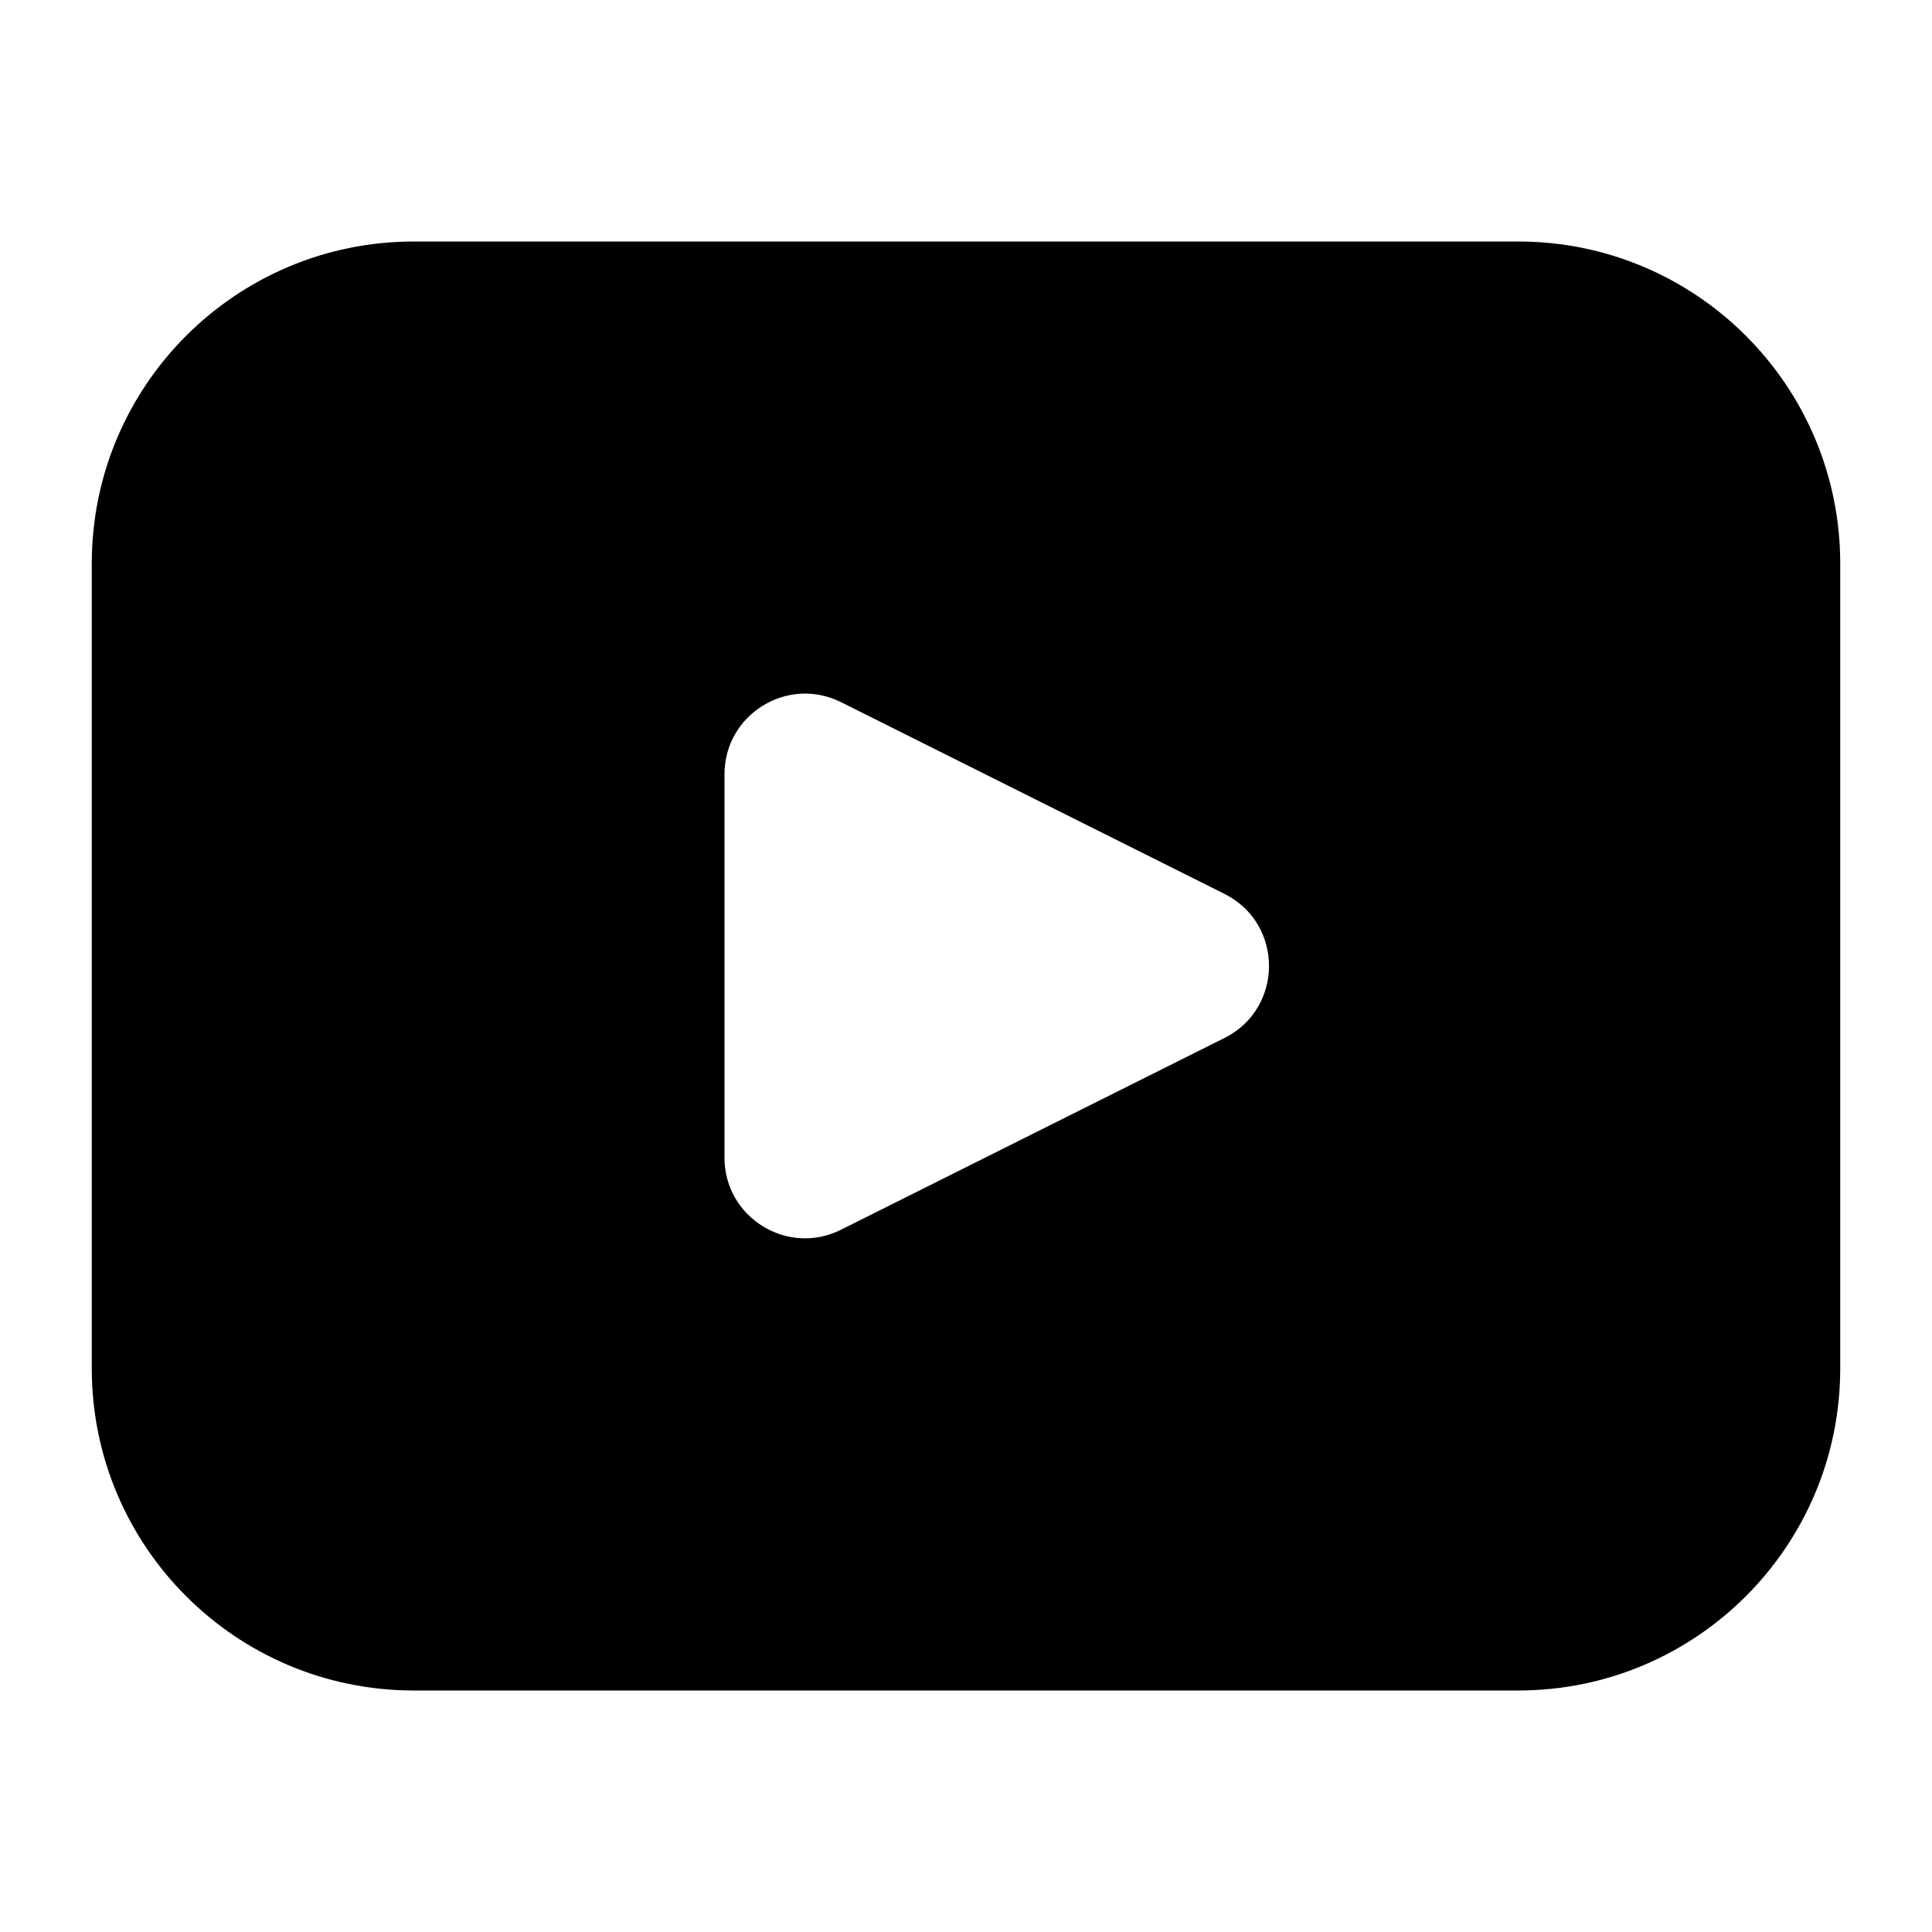 <svg width="16" height="16" viewBox="0 0 16 16" fill="none" xmlns="http://www.w3.org/2000/svg">
<path fill-rule="evenodd" clip-rule="evenodd" d="M3.427 2C1.954 2 0.76 3.194 0.76 4.667V11.333C0.76 12.806 1.954 14 3.427 14H12.573C14.046 14 15.24 12.806 15.24 11.333V4.667C15.24 3.194 14.046 2 12.573 2H3.427ZM10.141 7.403L6.965 5.815C6.522 5.594 6 5.916 6 6.412V9.588C6 10.083 6.522 10.406 6.965 10.184L10.141 8.596C10.632 8.35 10.632 7.649 10.141 7.403Z" fill="black"/>
</svg>
